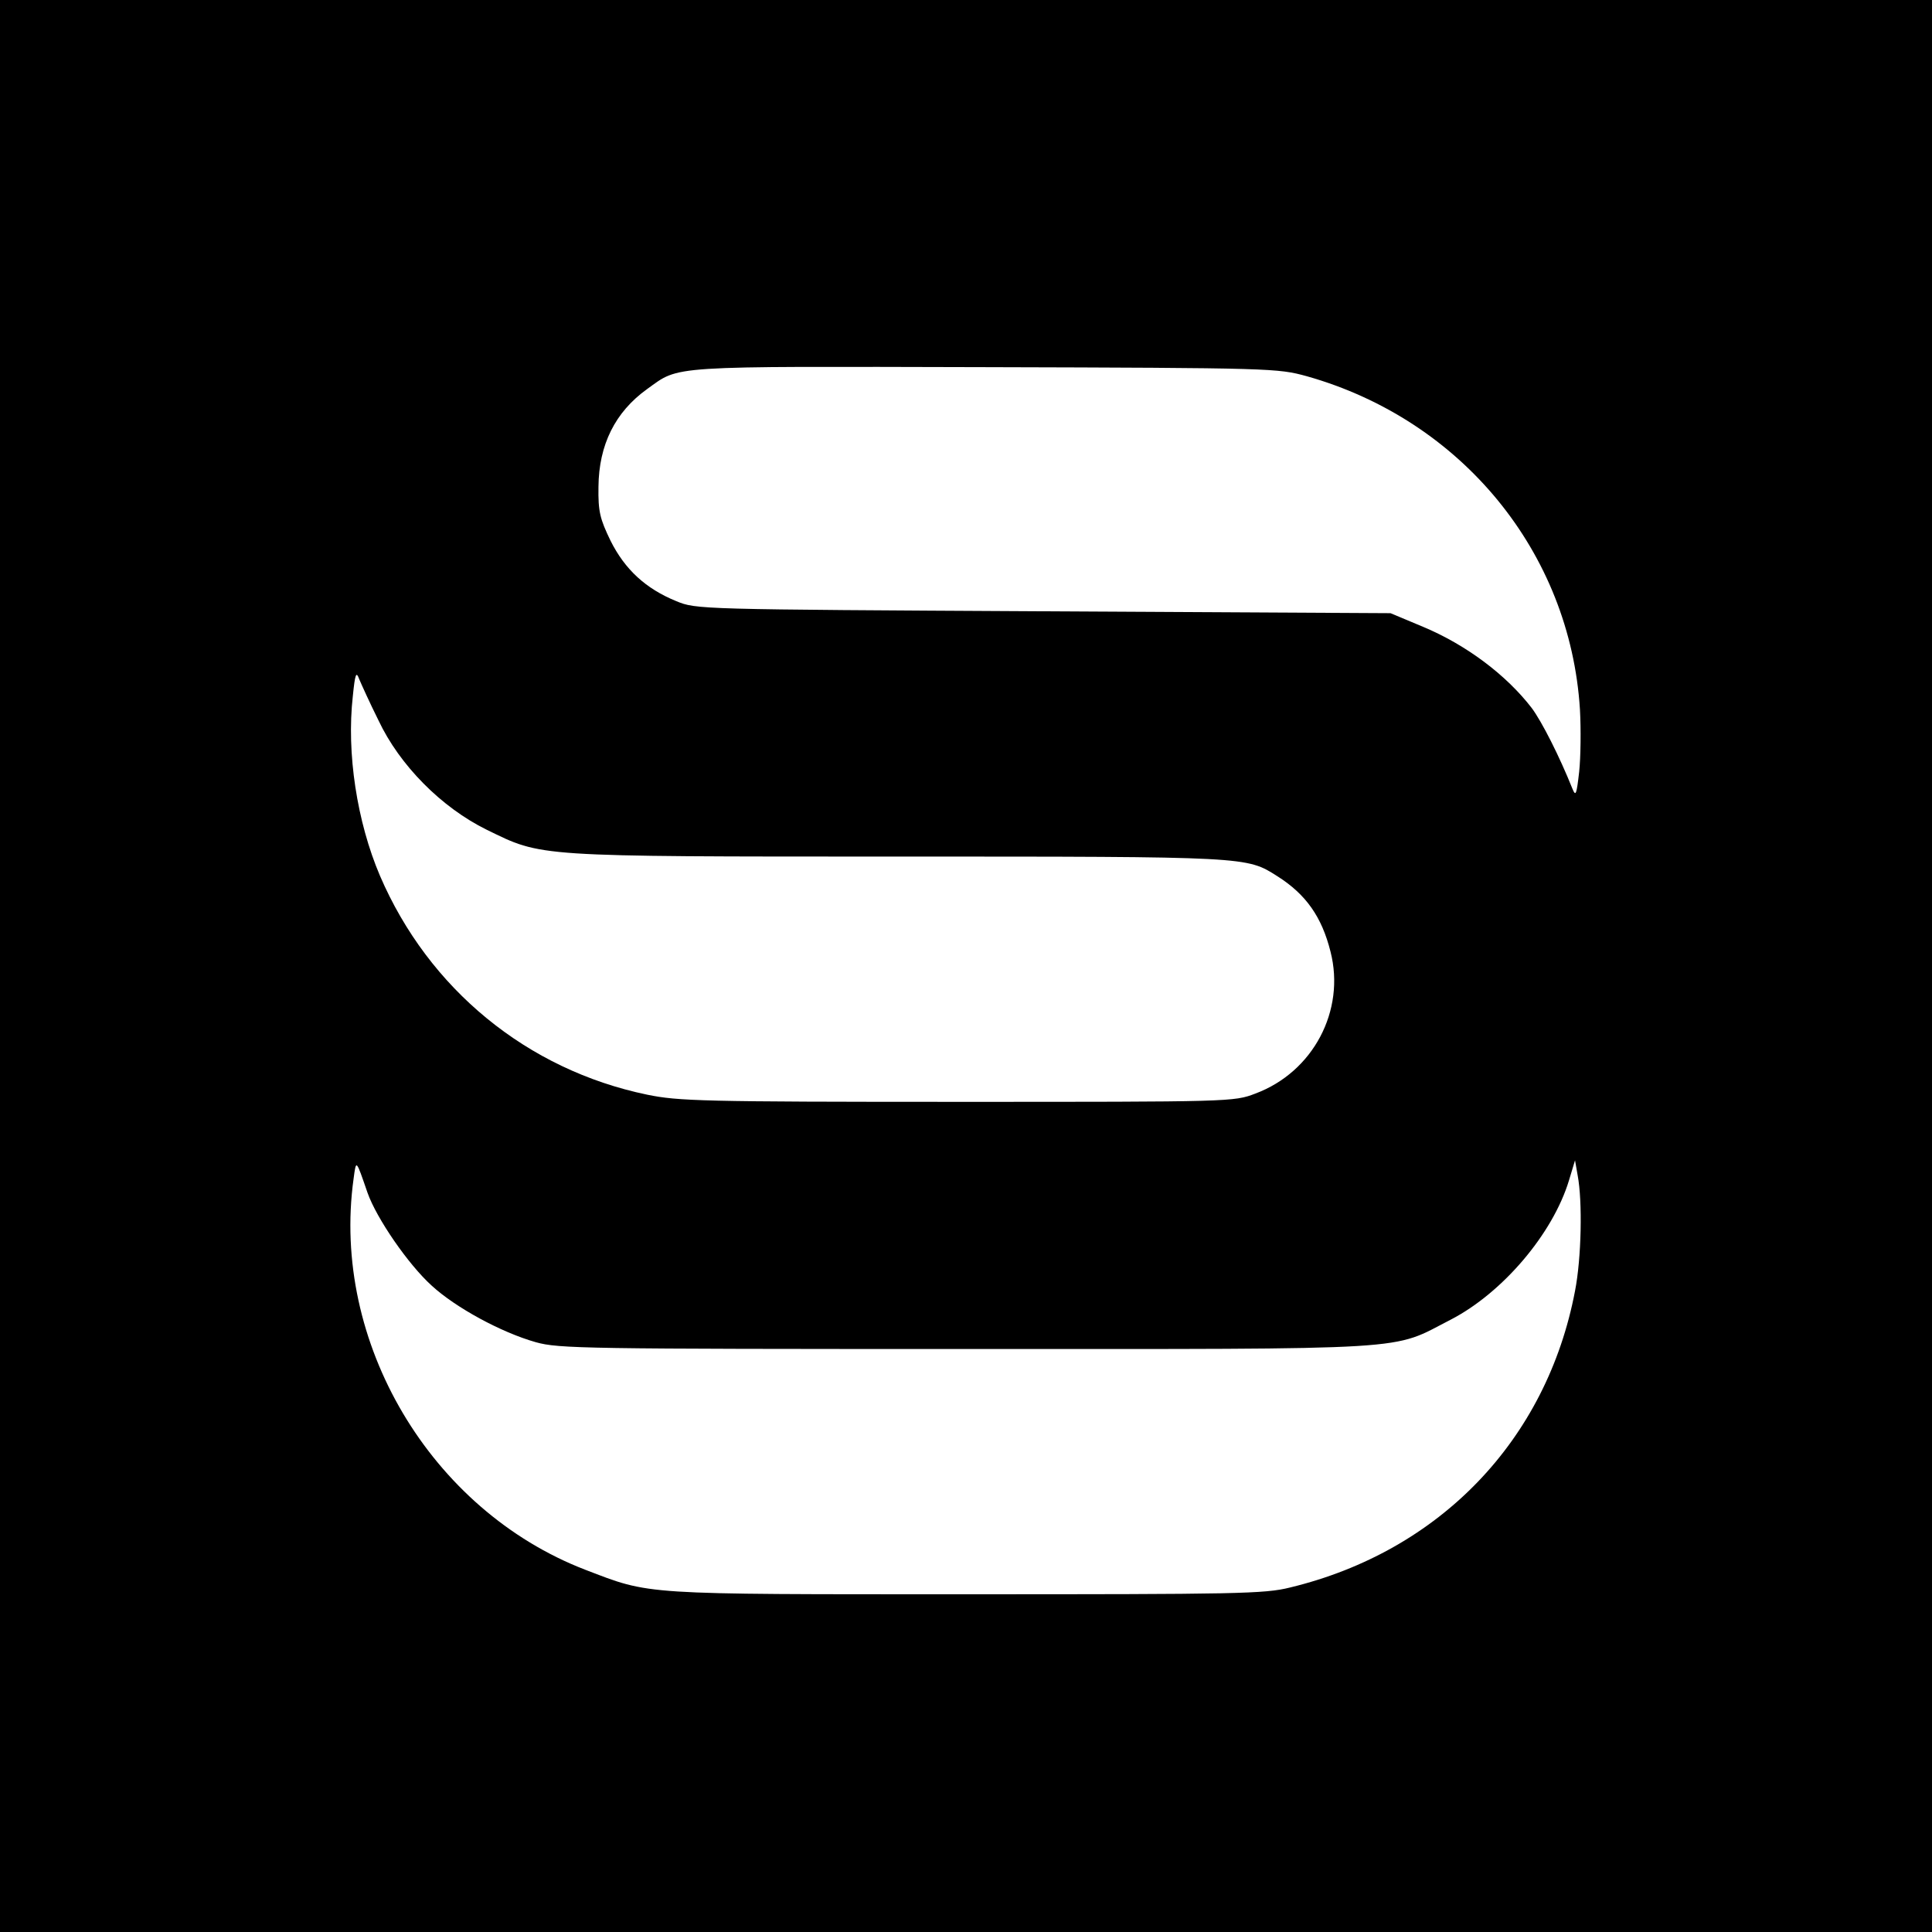 <?xml version="1.0" standalone="no"?>
<!DOCTYPE svg PUBLIC "-//W3C//DTD SVG 20010904//EN"
 "http://www.w3.org/TR/2001/REC-SVG-20010904/DTD/svg10.dtd">
<svg version="1.0" xmlns="http://www.w3.org/2000/svg"
 width="512pt" height="512pt" viewBox="0 0 512 512"
 preserveAspectRatio="xMidYMid meet">
<g transform="translate(0,512) scale(0.1,-0.1)"
fill="#000000" stroke="none">
<path d="M0 2560 l0 -2560 2560 0 2560 0 0 2560 0 2560 -2560 0 -2560 0 0
-2560z m3463 1563 c411 -116 698 -467 724 -883 3 -53 2 -127 -2 -165 -7 -61
-9 -67 -18 -45 -34 85 -81 178 -108 214 -67 87 -173 167 -288 215 l-86 36
-920 5 c-916 5 -920 5 -973 27 -81 33 -136 84 -174 160 -28 58 -33 77 -32 143
1 111 44 198 129 259 88 63 46 60 895 58 765 -2 776 -3 853 -24z m-2460 -912
c56 -119 167 -231 287 -290 148 -72 121 -71 1090 -71 931 0 923 0 1005 -52 76
-48 118 -108 141 -200 40 -156 -46 -319 -199 -376 -57 -22 -64 -22 -790 -22
-676 0 -739 2 -822 19 -318 66 -579 280 -708 580 -61 143 -89 325 -72 476 6
60 9 67 17 45 6 -14 28 -63 51 -109z m-29 -1252 c24 -68 108 -190 170 -246 63
-58 184 -124 276 -150 61 -17 127 -18 1140 -18 1211 0 1123 -5 1285 78 137 71
270 227 313 369 l16 53 7 -40 c13 -69 10 -219 -7 -306 -75 -395 -358 -690
-755 -786 -68 -17 -138 -18 -859 -18 -867 0 -834 -2 -1009 65 -410 158 -674
603 -614 1036 7 52 6 53 37 -37z"/>
</g>
</svg>
